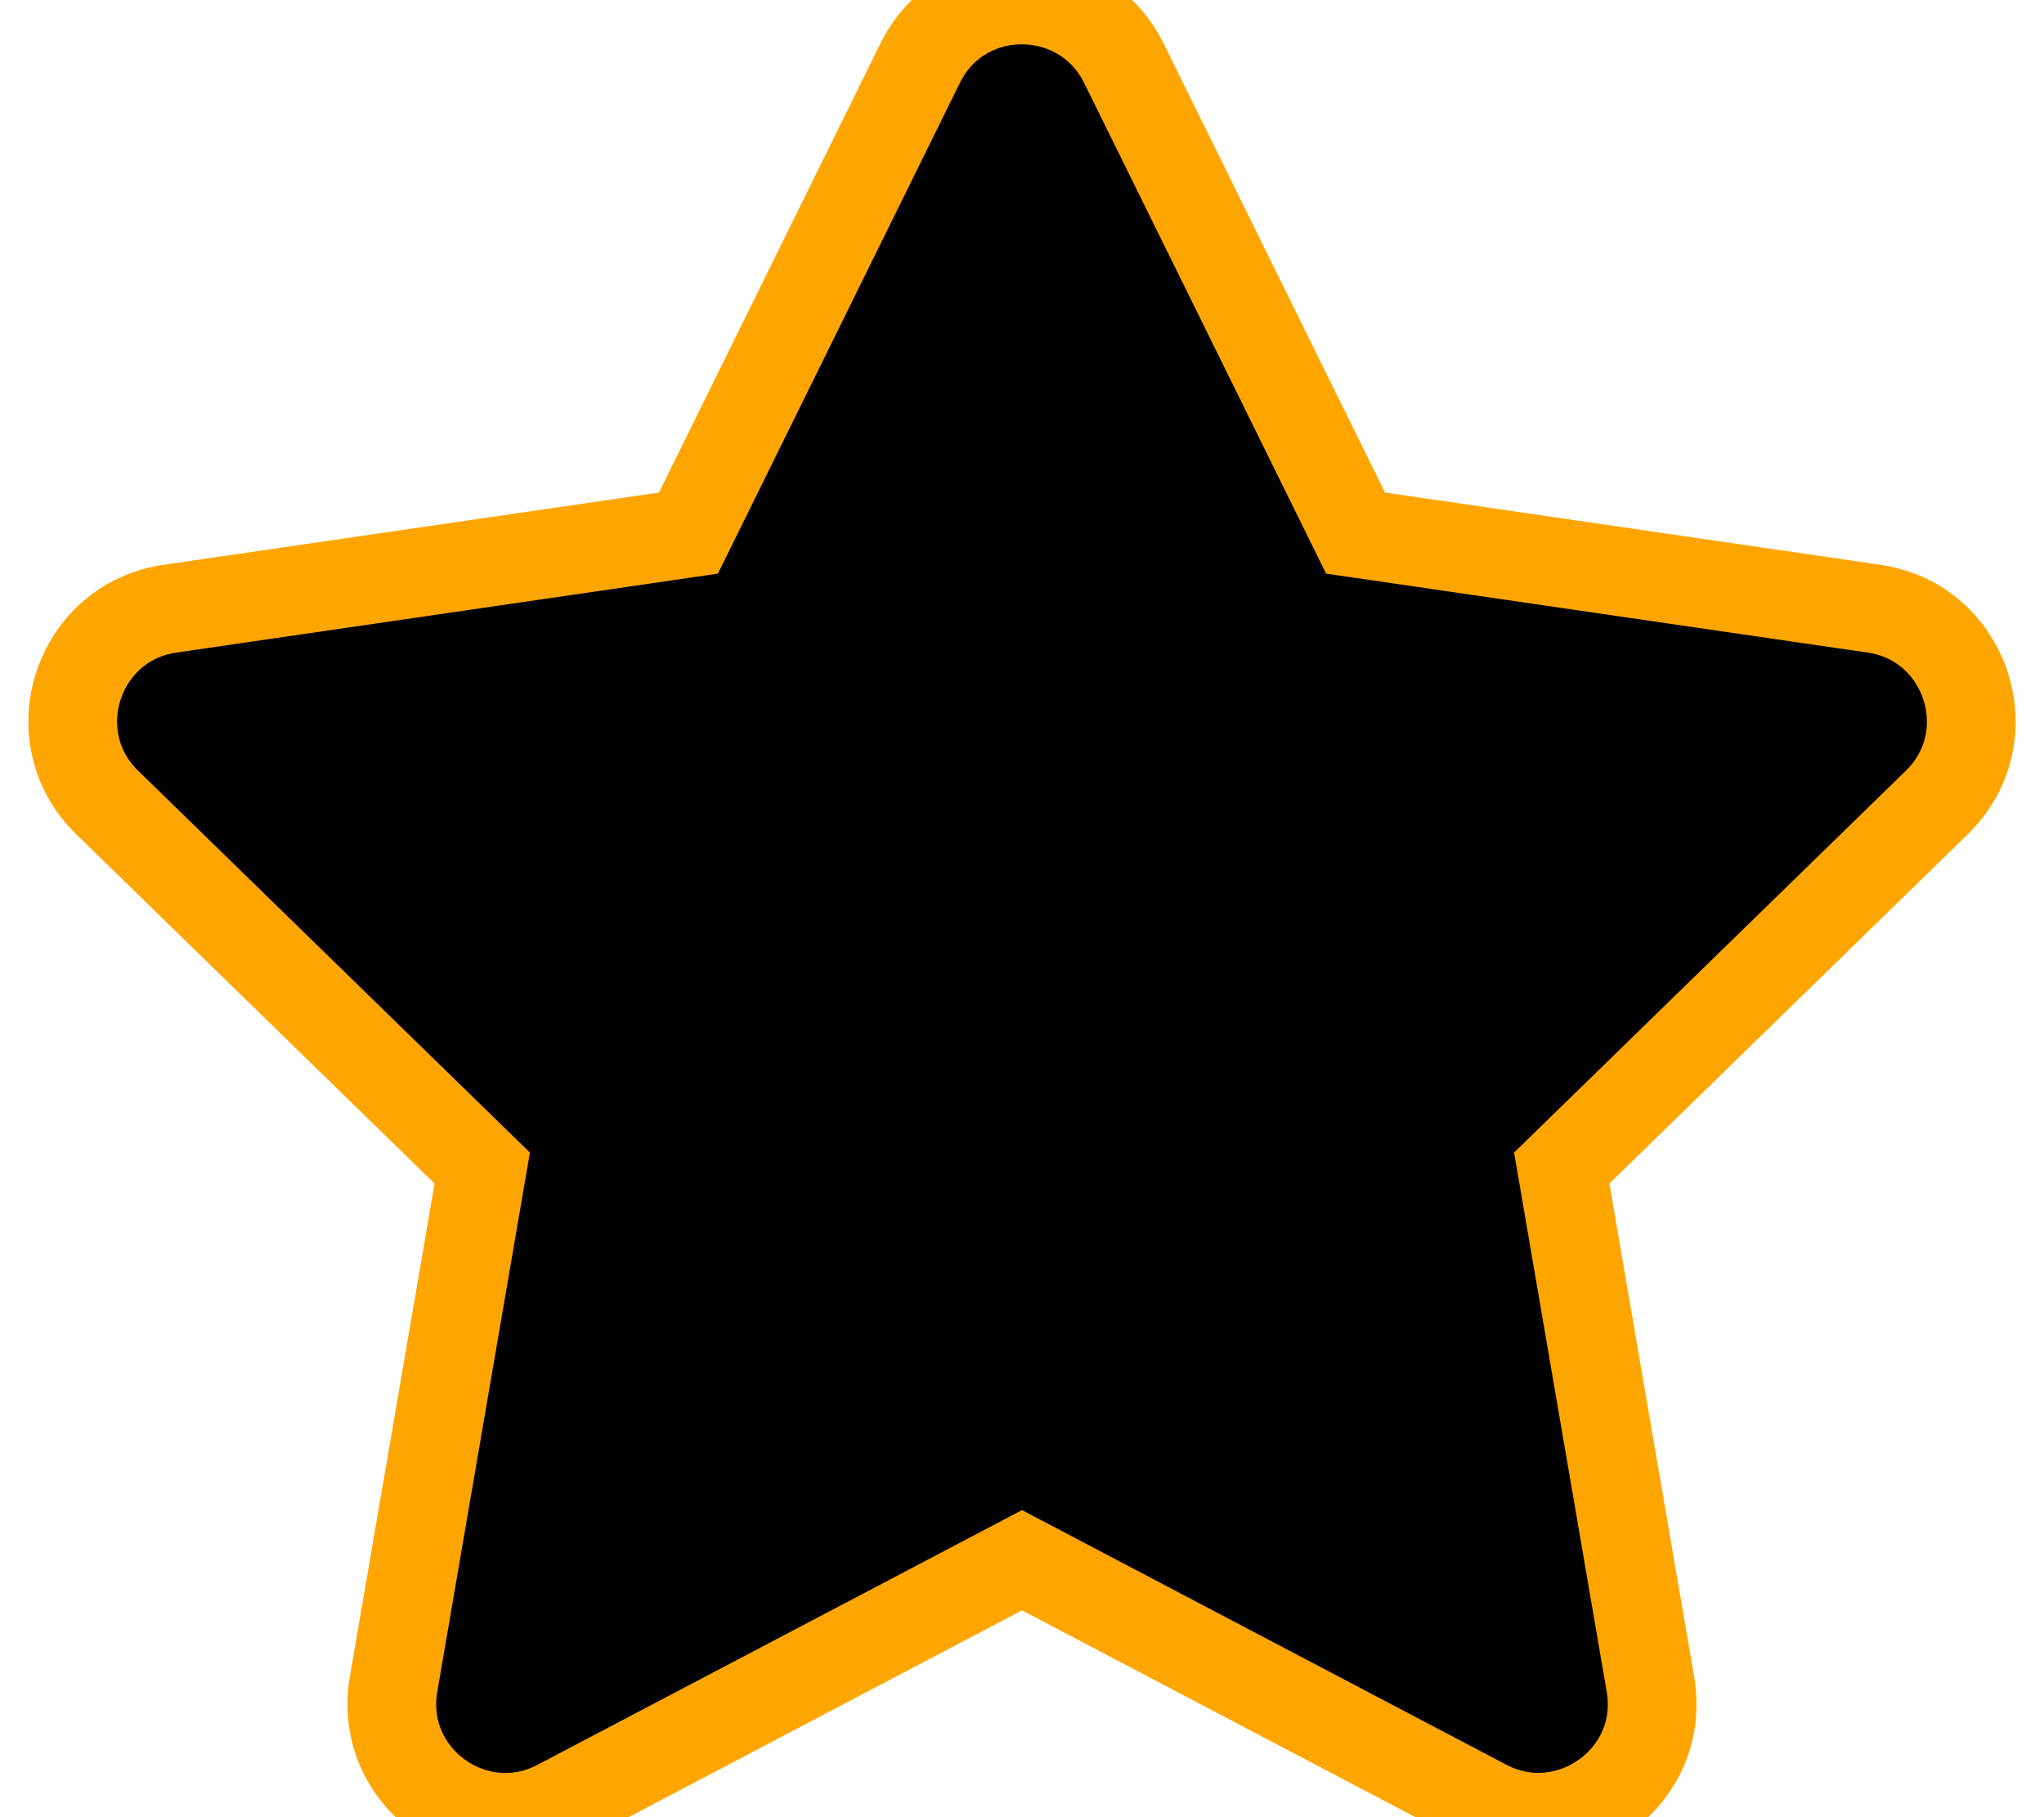 <svg aria-hidden="true" focusable="false" data-prefix="fas" data-icon="star" class="svg-inline--fa fa-star fa-w-18"
     role="img" xmlns="http://www.w3.org/2000/svg" viewBox="0 0 576 512">
    <path fill="currentColor" stroke="orange" stroke-width="25"
          d="M259.3 17.8L194 150.2 47.9 171.5c-26.2 3.8-36.7 36.1-17.7 54.6l105.7 103-25 145.5c-4.5 26.3 23.2 46 46.4 33.7L288 439.6l130.7 68.7c23.2 12.2 50.9-7.4 46.4-33.7l-25-145.5 105.7-103c19-18.5 8.5-50.8-17.7-54.6L382 150.2 316.7 17.8c-11.7-23.6-45.6-23.9-57.4 0z"></path>
</svg>
